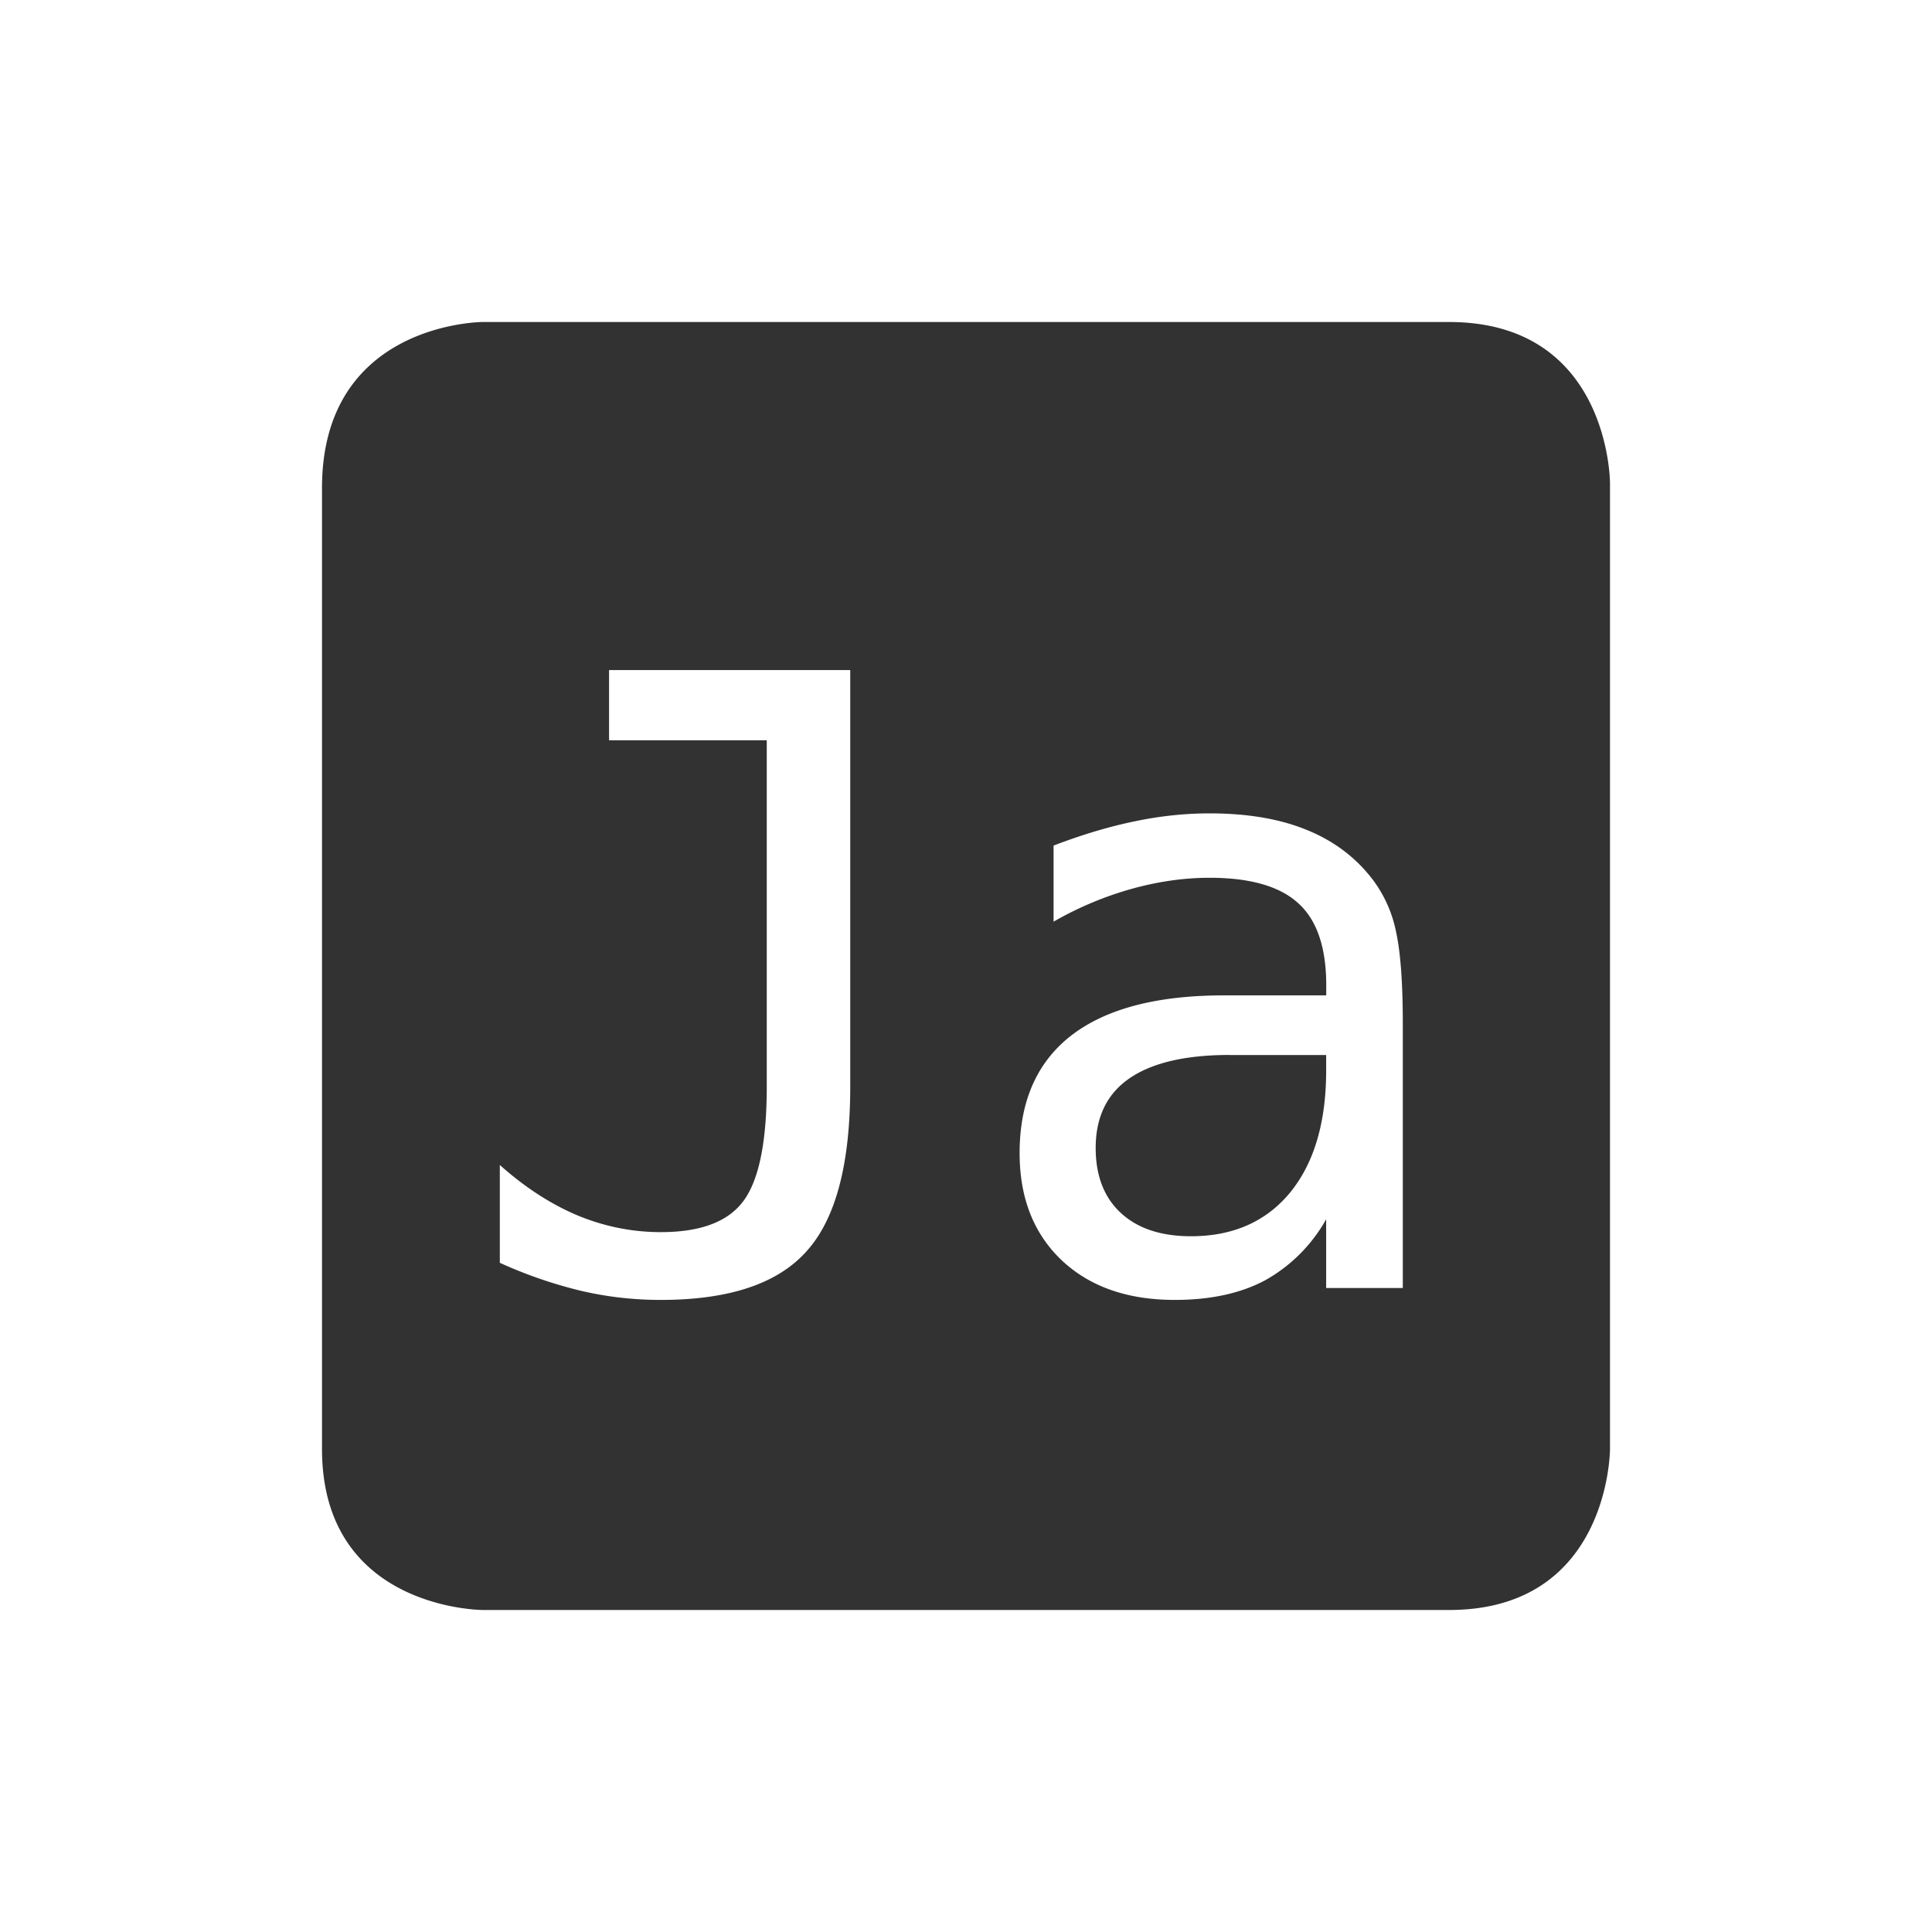 <svg height="24" width="24" xmlns="http://www.w3.org/2000/svg"><path d="M6 4S4 4 4 6.062V18c0 2 2 2 2 2h12c2 0 2-2 2-2V6s0-2-2-2H6zm1.566 4.324h2.996v5.172c0 .966-.181 1.65-.545 2.05-.36.402-.962.602-1.808.602a4.34 4.34 0 0 1-.983-.111 5.608 5.608 0 0 1-1.017-.35v-1.215c.312.278.634.487.967.627.332.137.676.207 1.033.207.49 0 .83-.127 1.021-.38.196-.258.295-.734.295-1.43v-4.3H7.566v-.872zm7.46 1.78c.476 0 .882.07 1.218.21.34.14.613.35.822.631a1.6 1.6 0 0 1 .278.639c.054.25.082.627.082 1.13V16h-.952v-.854a1.967 1.967 0 0 1-.765.762c-.305.161-.677.24-1.115.24-.587 0-1.055-.163-1.405-.492-.35-.333-.523-.777-.523-1.332 0-.641.214-1.129.642-1.461.432-.333 1.064-.498 1.897-.498h1.27v-.149c-.004-.459-.12-.792-.35-.998-.23-.209-.596-.314-1.1-.314-.322 0-.647.048-.976.14a4.244 4.244 0 0 0-.961.405v-.945c.35-.134.683-.234 1.002-.3.322-.068.634-.1.935-.1zm.251 3.001c-.552 0-.969.098-1.25.293-.277.192-.416.48-.416.863 0 .347.106.617.315.809.209.192.499.287.869.287.52 0 .93-.18 1.228-.539.298-.363.448-.864.451-1.502v-.21h-1.197z" color="#323232" fill="#323232"/></svg>